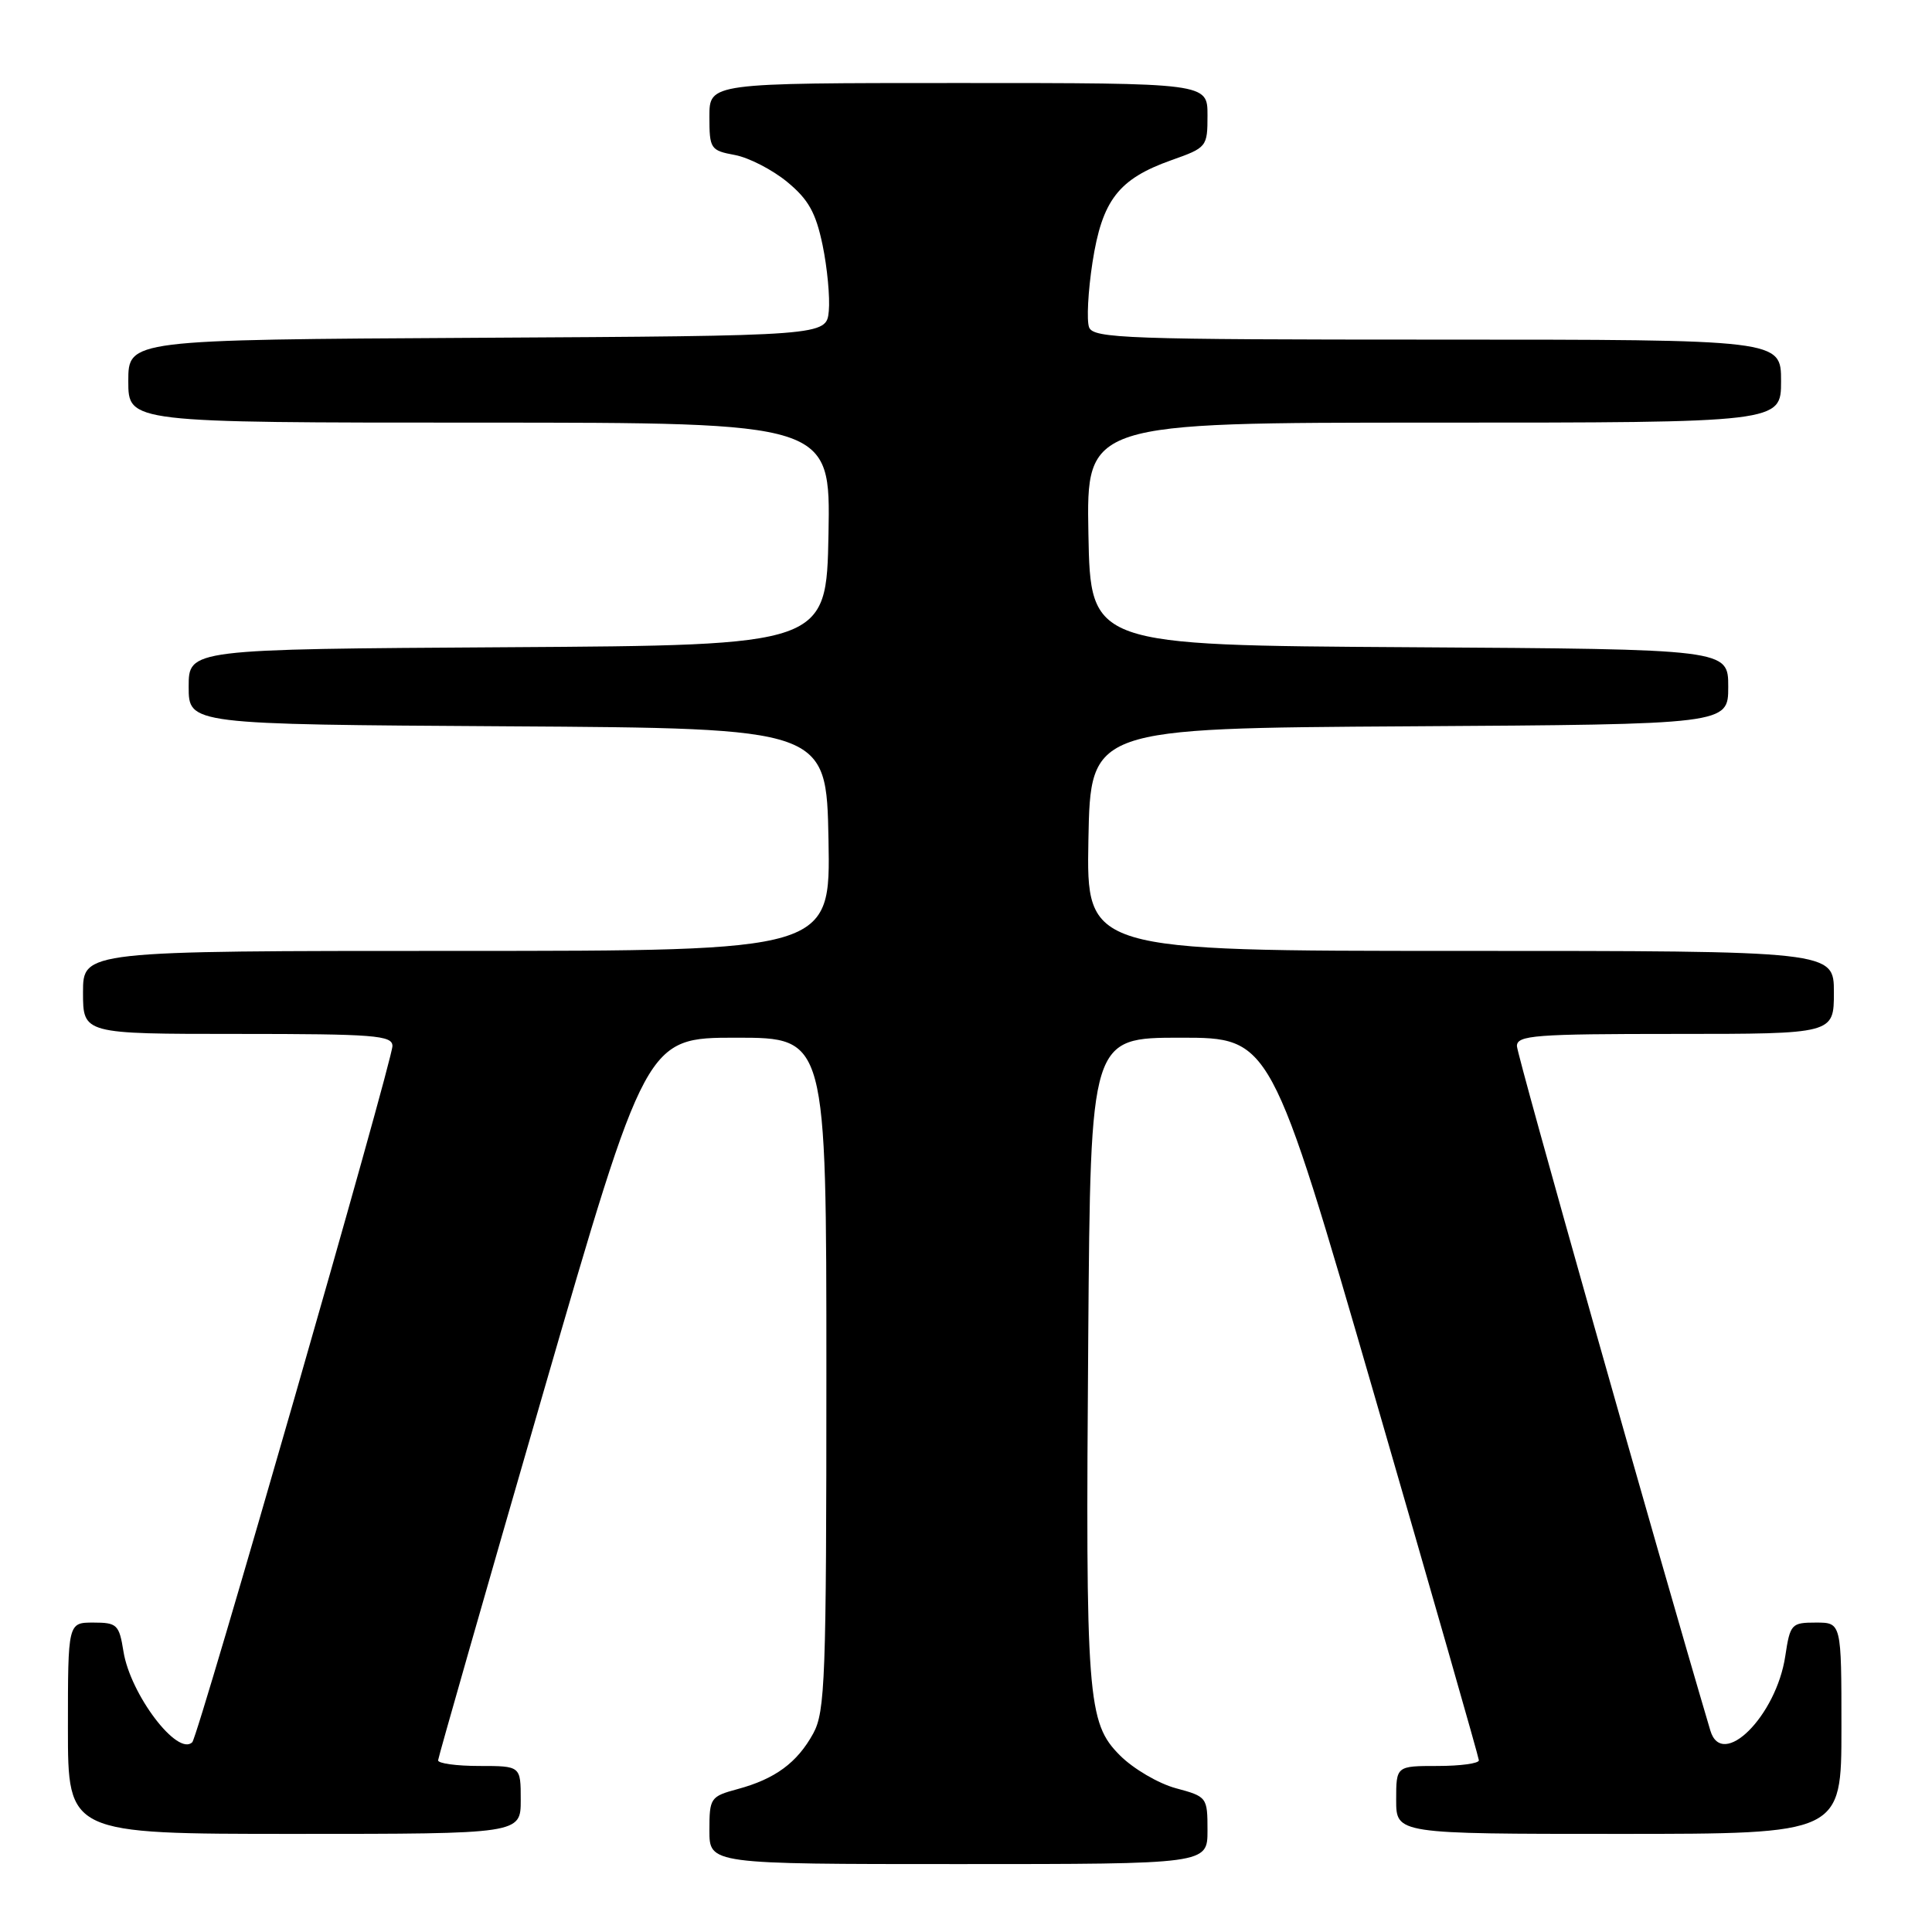 <?xml version="1.0" encoding="UTF-8" standalone="no"?>
<!DOCTYPE svg PUBLIC "-//W3C//DTD SVG 1.1//EN" "http://www.w3.org/Graphics/SVG/1.1/DTD/svg11.dtd" >
<svg xmlns="http://www.w3.org/2000/svg" xmlns:xlink="http://www.w3.org/1999/xlink" version="1.1" viewBox="0 0 256 256">
 <g >
 <path fill="currentColor"
d=" M 160.00 242.54 C 160.00 238.15 159.94 238.06 155.81 236.95 C 153.51 236.33 150.18 234.38 148.41 232.61 C 144.07 228.27 143.83 225.18 144.20 177.00 C 144.50 137.50 144.50 137.50 156.44 137.50 C 168.38 137.50 168.38 137.50 182.15 185.00 C 189.72 211.12 195.94 232.84 195.96 233.25 C 195.98 233.66 193.53 234.00 190.50 234.00 C 185.00 234.00 185.00 234.00 185.00 238.50 C 185.00 243.00 185.00 243.00 214.50 243.00 C 244.00 243.00 244.00 243.00 244.00 229.00 C 244.00 215.00 244.00 215.00 240.61 215.00 C 237.37 215.00 237.20 215.19 236.56 219.43 C 235.37 227.39 228.19 234.54 226.63 229.31 C 219.72 206.00 201.00 139.78 201.00 138.61 C 201.00 137.18 203.38 137.00 222.00 137.00 C 243.00 137.00 243.00 137.00 243.00 131.50 C 243.00 126.00 243.00 126.00 193.47 126.00 C 143.95 126.00 143.95 126.00 144.22 111.25 C 144.50 96.50 144.50 96.50 186.75 96.24 C 229.00 95.98 229.00 95.98 229.00 91.00 C 229.00 86.02 229.00 86.02 186.75 85.76 C 144.50 85.50 144.50 85.50 144.22 70.75 C 143.95 56.00 143.95 56.00 189.97 56.00 C 236.00 56.00 236.00 56.00 236.00 50.50 C 236.00 45.00 236.00 45.00 190.47 45.00 C 149.29 45.00 144.88 44.84 144.31 43.37 C 143.97 42.47 144.17 38.60 144.76 34.77 C 146.04 26.52 148.20 23.72 155.20 21.23 C 159.92 19.56 160.00 19.46 160.00 15.27 C 160.00 11.00 160.00 11.00 127.00 11.00 C 94.00 11.00 94.00 11.00 94.00 15.45 C 94.00 19.72 94.14 19.94 97.38 20.54 C 99.24 20.89 102.36 22.50 104.31 24.11 C 107.12 26.42 108.10 28.17 109.00 32.49 C 109.62 35.49 109.99 39.42 109.82 41.22 C 109.50 44.50 109.50 44.50 63.25 44.76 C 17.00 45.02 17.00 45.02 17.00 50.51 C 17.00 56.00 17.00 56.00 63.53 56.00 C 110.05 56.00 110.05 56.00 109.78 70.75 C 109.50 85.50 109.50 85.50 67.25 85.76 C 25.00 86.02 25.00 86.02 25.00 91.00 C 25.00 95.98 25.00 95.98 67.25 96.24 C 109.50 96.50 109.50 96.50 109.78 111.25 C 110.05 126.00 110.05 126.00 60.53 126.00 C 11.00 126.00 11.00 126.00 11.00 131.50 C 11.00 137.00 11.00 137.00 31.50 137.00 C 49.62 137.00 52.00 137.19 52.00 138.60 C 52.00 140.58 26.28 230.05 25.48 230.85 C 23.54 232.79 17.27 224.52 16.36 218.83 C 15.79 215.27 15.51 215.00 12.37 215.00 C 9.00 215.00 9.00 215.00 9.00 229.00 C 9.00 243.00 9.00 243.00 39.00 243.00 C 69.00 243.00 69.00 243.00 69.00 238.50 C 69.00 234.00 69.00 234.00 63.50 234.00 C 60.48 234.00 58.02 233.66 58.05 233.25 C 58.08 232.84 64.29 211.12 71.85 185.00 C 85.61 137.50 85.61 137.50 97.55 137.50 C 109.50 137.50 109.50 137.50 109.50 182.00 C 109.50 222.44 109.34 226.79 107.76 229.69 C 105.63 233.57 102.71 235.72 97.75 237.06 C 94.13 238.04 94.00 238.23 94.00 242.54 C 94.00 247.00 94.00 247.00 127.00 247.00 C 160.00 247.00 160.00 247.00 160.00 242.54 Z "/>
</g>
</svg>